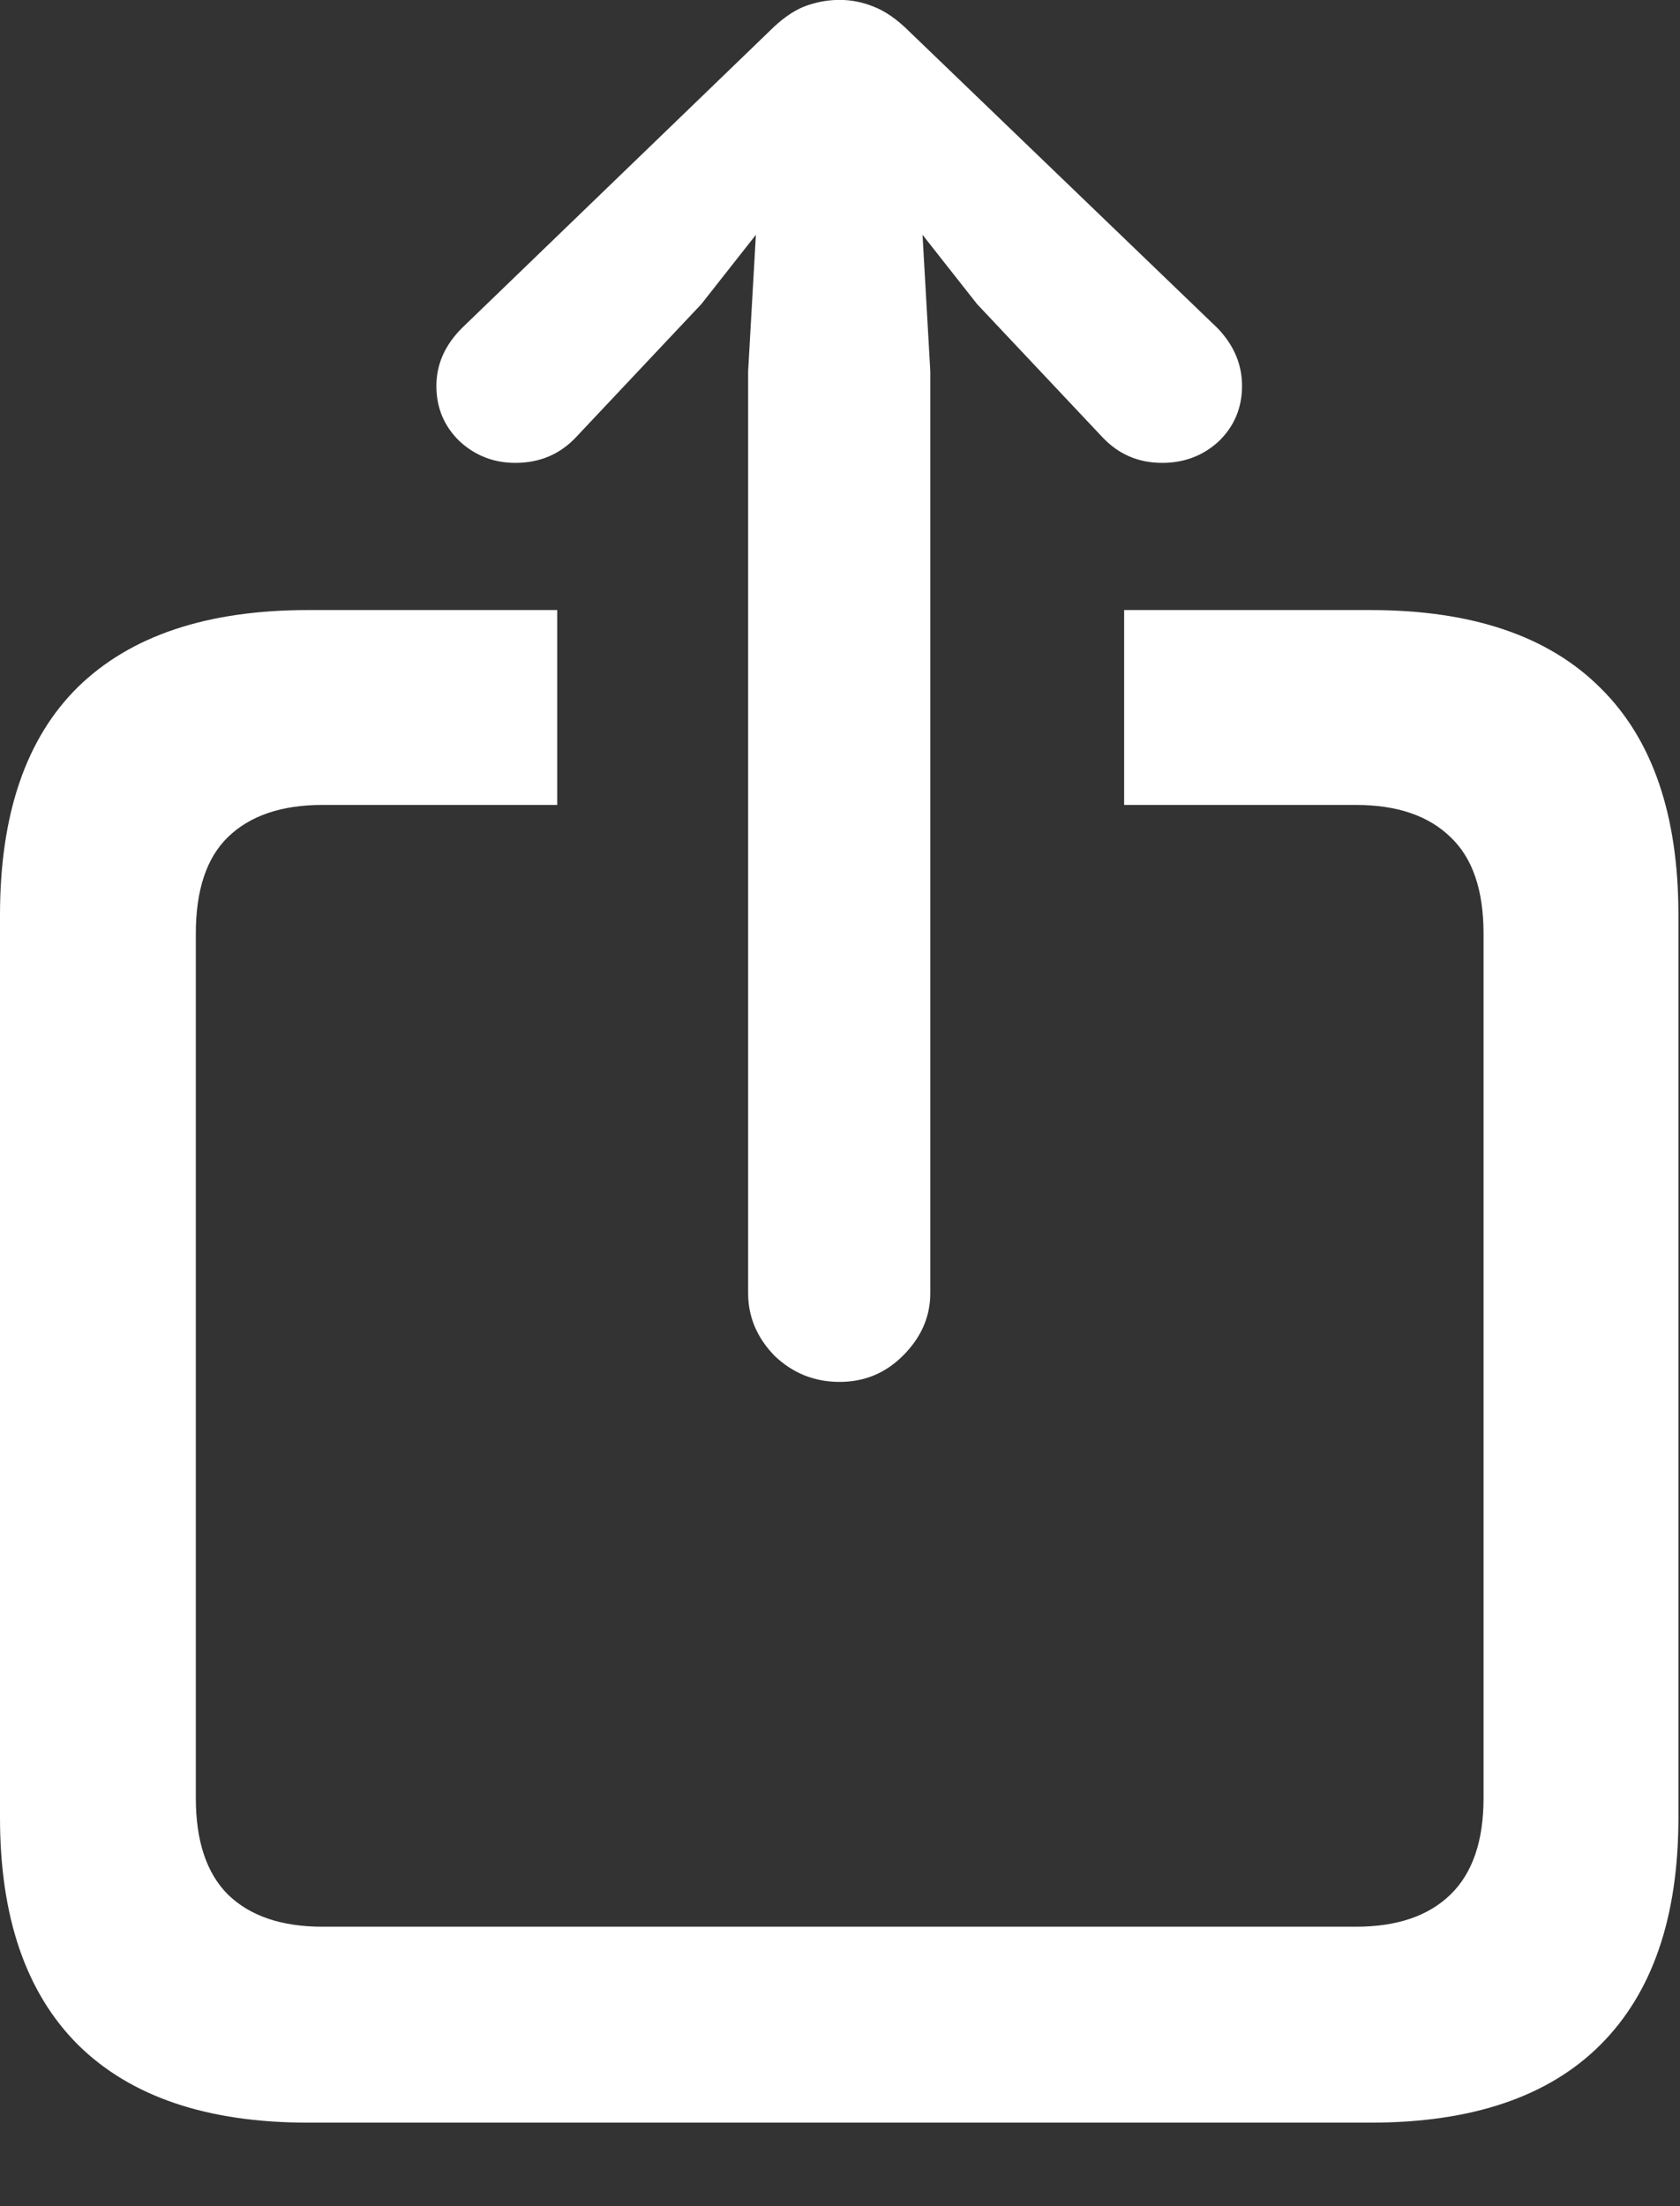<svg width="16" height="21" viewBox="0 0 16 21" fill="none" xmlns="http://www.w3.org/2000/svg">
<rect x="0" y="0" width="16" height="21" fill="#333333" stroke="none"/>
<path d="M2.932 20.205H13.053C14.018 20.205 14.748 19.958 15.243 19.463C15.738 18.968 15.985 18.248 15.985 17.301V8.71C15.985 7.758 15.738 7.037 15.243 6.549C14.748 6.054 14.018 5.807 13.053 5.807H10.706V7.662H12.914C13.304 7.662 13.604 7.764 13.814 7.968C14.024 8.166 14.129 8.472 14.129 8.887V17.116C14.129 17.524 14.024 17.83 13.814 18.034C13.604 18.238 13.304 18.34 12.914 18.34H3.071C2.681 18.34 2.381 18.238 2.171 18.034C1.967 17.83 1.865 17.524 1.865 17.116V8.887C1.865 8.472 1.967 8.166 2.171 7.968C2.381 7.764 2.681 7.662 3.071 7.662H5.307V5.807H2.932C1.973 5.807 1.243 6.051 0.742 6.54C0.247 7.028 0 7.752 0 8.71V17.301C0 18.248 0.247 18.968 0.742 19.463C1.243 19.958 1.973 20.205 2.932 20.205ZM7.997 13.154C8.232 13.154 8.433 13.071 8.6 12.904C8.773 12.731 8.86 12.533 8.86 12.31V3.534L8.786 2.235L9.305 2.894L10.493 4.155C10.647 4.322 10.839 4.406 11.068 4.406C11.278 4.406 11.457 4.338 11.606 4.202C11.754 4.059 11.829 3.883 11.829 3.673C11.829 3.469 11.751 3.286 11.597 3.125L8.656 0.296C8.544 0.185 8.433 0.107 8.322 0.064C8.217 0.021 8.108 -0.001 7.997 -0.001C7.88 -0.001 7.765 0.021 7.654 0.064C7.549 0.107 7.44 0.185 7.329 0.296L4.397 3.125C4.237 3.286 4.156 3.469 4.156 3.673C4.156 3.883 4.23 4.059 4.379 4.202C4.527 4.338 4.704 4.406 4.908 4.406C5.143 4.406 5.338 4.322 5.492 4.155L6.68 2.894L7.199 2.235L7.125 3.534V12.31C7.125 12.533 7.208 12.731 7.375 12.904C7.549 13.071 7.756 13.154 7.997 13.154Z" fill="white"/>
</svg>
